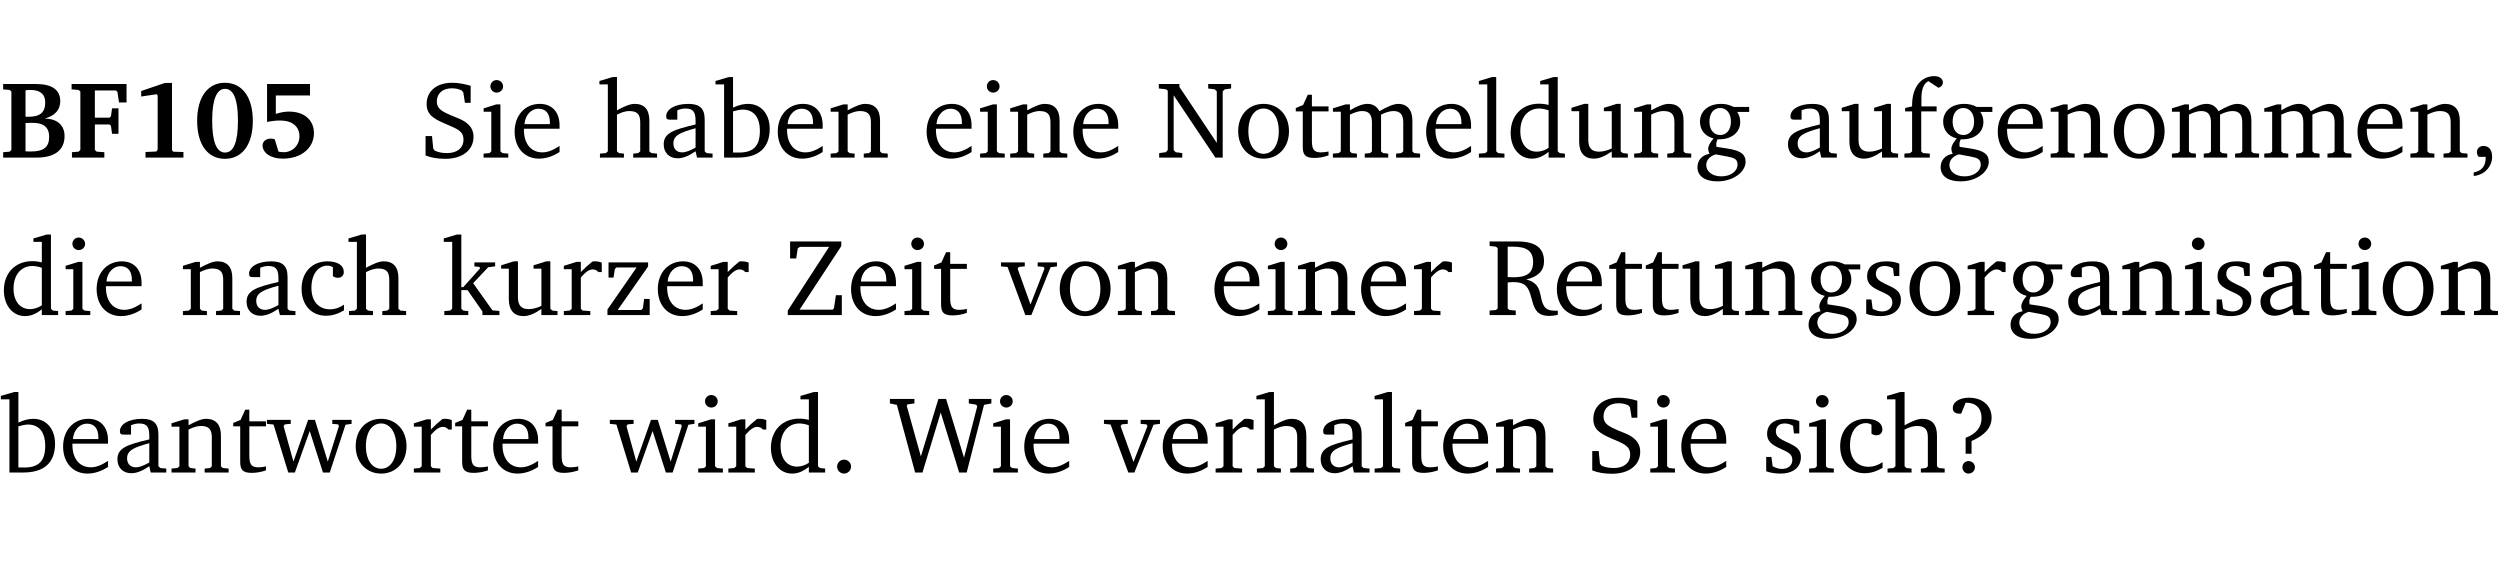 <?xml version="1.0" encoding="UTF-8" standalone="no"?>
<svg
   width="218.27pt"
   height="49.334pt"
   viewBox="0 0 218.27 49.334"
   version="1.2"
   id="svg401"
   sodipodi:docname="53f813b6bba0.pdf"
   xmlns:inkscape="http://www.inkscape.org/namespaces/inkscape"
   xmlns:sodipodi="http://sodipodi.sourceforge.net/DTD/sodipodi-0.dtd"
   xmlns:xlink="http://www.w3.org/1999/xlink"
   xmlns="http://www.w3.org/2000/svg"
   xmlns:svg="http://www.w3.org/2000/svg">
  <sodipodi:namedview
     id="namedview403"
     pagecolor="#ffffff"
     bordercolor="#000000"
     borderopacity="0.25"
     inkscape:showpageshadow="2"
     inkscape:pageopacity="0.0"
     inkscape:pagecheckerboard="0"
     inkscape:deskcolor="#d1d1d1"
     inkscape:document-units="pt" />
  <defs
     id="defs112">
    <g
       id="g110">
      <symbol
         overflow="visible"
         id="glyph0-0">
        <path
           style="stroke:none"
           d=""
           id="path2" />
      </symbol>
      <symbol
         overflow="visible"
         id="glyph0-1">
        <path
           style="stroke:none"
           d="m 0.281,-6.422 v 0.469 L 0.844,-5.906 1,-5.766 v 5.094 l -0.156,0.156 -0.562,0.047 V 0 h 2.953 c 1.562,0 2.406,-0.672 2.406,-1.875 0,-0.938 -0.625,-1.516 -1.734,-1.531 0.906,-0.25 1.359,-0.766 1.359,-1.516 0,-0.984 -0.703,-1.5 -2.125,-1.5 z M 2.234,-3.562 V -5.875 C 2.375,-5.891 2.5,-5.906 2.625,-5.906 c 0.891,0 1.328,0.359 1.328,1.109 0,0.859 -0.469,1.234 -1.453,1.234 -0.094,0 -0.172,0 -0.266,0 z m 0,3.016 v -2.469 C 2.5,-3.031 2.719,-3.031 2.875,-3.031 c 0.953,0 1.422,0.406 1.422,1.219 0,0.906 -0.484,1.281 -1.594,1.281 -0.156,0 -0.297,0 -0.469,-0.016 z m 0,0"
           id="path5" />
      </symbol>
      <symbol
         overflow="visible"
         id="glyph0-2">
        <path
           style="stroke:none"
           d="M 0.281,0 H 3.109 V -0.469 L 2.438,-0.516 2.281,-0.672 v -2.219 H 3.562 l 0.125,0.125 0.094,0.688 h 0.562 v -2.219 h -0.562 l -0.094,0.688 -0.125,0.125 H 2.281 v -2.375 H 4.125 l 0.125,0.125 0.141,0.922 h 0.656 V -6.422 H 0.25 v 0.469 l 0.609,0.047 0.156,0.141 v 5.094 l -0.156,0.156 -0.578,0.047 z m 0,0"
           id="path8" />
      </symbol>
      <symbol
         overflow="visible"
         id="glyph0-3">
        <path
           style="stroke:none"
           d="m 3.109,-6.516 -2.062,0.703 v 0.484 l 1.359,-0.203 0.078,0.125 v 4.703 L 2.375,-0.531 1.422,-0.484 V 0 h 3.312 v -0.484 l -0.906,-0.031 -0.094,-0.156 v -5.844 z m 0,0"
           id="path11" />
      </symbol>
      <symbol
         overflow="visible"
         id="glyph0-4">
        <path
           style="stroke:none"
           d="m 2.797,-6.531 c -1.469,0 -2.422,1.219 -2.422,3.328 0,2.109 0.953,3.312 2.422,3.312 1.484,0 2.438,-1.203 2.438,-3.312 0,-2.109 -0.953,-3.328 -2.438,-3.328 z M 2.812,-6 c 0.75,0 1.125,0.938 1.125,2.781 0,1.859 -0.375,2.781 -1.125,2.781 -0.75,0 -1.125,-0.938 -1.125,-2.797 C 1.688,-5.078 2.078,-6 2.812,-6 Z m 0,0"
           id="path14" />
      </symbol>
      <symbol
         overflow="visible"
         id="glyph0-5">
        <path
           style="stroke:none"
           d="m 0.922,-6.422 v 3.312 c 0.375,-0.078 0.766,-0.125 1.156,-0.125 1.047,0 1.672,0.531 1.672,1.375 0,0.797 -0.609,1.391 -1.375,1.391 -0.156,0 -0.297,-0.016 -0.453,-0.047 L 1.594,-1.594 c -0.125,-0.047 -0.25,-0.062 -0.344,-0.062 -0.438,0 -0.719,0.266 -0.719,0.594 0,0.625 0.672,1.156 1.766,1.156 1.641,0 2.719,-0.953 2.719,-2.234 0,-1.125 -0.844,-1.875 -2.172,-1.875 -0.359,0 -0.734,0.062 -1.156,0.203 v -1.609 h 2.984 v -1 z m 0,0"
           id="path17" />
      </symbol>
      <symbol
         overflow="visible"
         id="glyph1-0">
        <path
           style="stroke:none"
           d=""
           id="path20" />
      </symbol>
      <symbol
         overflow="visible"
         id="glyph1-1">
        <path
           style="stroke:none"
           d="m 0.578,-0.188 c 0.438,0.188 1.031,0.297 1.719,0.297 1.531,0 2.469,-0.781 2.469,-1.922 0,-0.422 -0.141,-0.766 -0.422,-1.047 -0.438,-0.438 -0.953,-0.578 -1.438,-0.781 -0.875,-0.375 -1.344,-0.609 -1.344,-1.25 0,-0.703 0.5,-1.156 1.312,-1.156 0.328,0 0.609,0.062 0.859,0.188 L 3.875,-5.688 4.016,-4.781 h 0.5 V -6.266 C 3.953,-6.438 3.406,-6.531 2.891,-6.531 c -1.359,0 -2.219,0.75 -2.219,1.844 0,0.922 0.562,1.281 1.625,1.734 1.047,0.453 1.594,0.625 1.594,1.406 0,0.672 -0.516,1.156 -1.438,1.156 -0.438,0 -0.797,-0.078 -1.078,-0.219 L 1.25,-0.781 1.141,-1.875 h -0.562 z m 0,0"
           id="path23" />
      </symbol>
      <symbol
         overflow="visible"
         id="glyph1-2">
        <path
           style="stroke:none"
           d="m 1.469,-6.766 c -0.297,0 -0.547,0.234 -0.547,0.547 0,0.312 0.25,0.547 0.547,0.547 0.312,0 0.562,-0.234 0.562,-0.547 0,-0.297 -0.25,-0.547 -0.562,-0.547 z m -0.031,2.125 -1.109,0.344 V -4 H 1 v 3.453 L 0.844,-0.391 0.328,-0.344 V 0 h 2.156 V -0.344 L 1.969,-0.391 1.797,-0.547 v -4.094 z m 0,0"
           id="path26" />
      </symbol>
      <symbol
         overflow="visible"
         id="glyph1-3">
        <path
           style="stroke:none"
           d="m 4.281,-1.016 c -0.547,0.359 -1.016,0.562 -1.5,0.562 -0.969,0 -1.609,-0.734 -1.609,-1.953 0,-0.031 0,-0.078 0,-0.109 H 4.281 c 0,-0.109 0,-0.203 0,-0.297 0,-1.172 -0.672,-1.875 -1.719,-1.875 -1.281,0 -2.203,0.984 -2.203,2.422 0,1.406 0.859,2.359 2.125,2.359 0.609,0 1.219,-0.203 1.797,-0.578 z M 3.438,-2.922 H 1.219 c 0.062,-0.812 0.609,-1.344 1.219,-1.344 0.641,0 1,0.422 1,1.203 0,0.047 0,0.094 0,0.141 z m 0,0"
           id="path29" />
      </symbol>
      <symbol
         overflow="visible"
         id="glyph1-4">
        <path
           style="stroke:none"
           d="M 1.344,-7.031 0.188,-6.688 v 0.297 h 0.734 v 5.844 L 0.75,-0.391 0.234,-0.344 V 0 h 2.094 V -0.344 L 1.891,-0.391 1.719,-0.547 V -3.75 c 0.406,-0.203 0.766,-0.312 1.062,-0.312 0.703,0 0.969,0.281 0.969,0.984 v 2.531 l -0.172,0.156 -0.438,0.047 V 0 H 5.219 v -0.344 l -0.5,-0.047 -0.172,-0.156 v -2.688 c 0,-0.969 -0.453,-1.453 -1.281,-1.453 -0.422,0 -0.906,0.219 -1.547,0.562 v -2.906 z m 0,0"
           id="path32" />
      </symbol>
      <symbol
         overflow="visible"
         id="glyph1-5">
        <path
           style="stroke:none"
           d="M 3.188,-0.547 3.312,0 H 4.672 V -0.344 L 4.156,-0.391 3.984,-0.547 V -3.312 c 0,-0.969 -0.422,-1.375 -1.422,-1.375 -1.203,0 -1.938,0.484 -1.938,1.078 0,0.219 0.078,0.297 0.297,0.297 H 1.594 V -4.125 c 0.25,-0.109 0.484,-0.156 0.719,-0.156 0.688,0 0.875,0.328 0.875,1.078 v 0.312 C 1.281,-2.438 0.406,-2.156 0.406,-1.156 c 0,0.719 0.469,1.219 1.219,1.219 0.453,0 0.969,-0.203 1.562,-0.609 z m 0,-0.328 C 2.719,-0.609 2.328,-0.453 2.016,-0.453 1.531,-0.453 1.25,-0.766 1.25,-1.234 1.25,-1.938 1.844,-2.188 3.188,-2.562 Z m 0,0"
           id="path35" />
      </symbol>
      <symbol
         overflow="visible"
         id="glyph1-6">
        <path
           style="stroke:none"
           d="M 1.25,-7.031 0.078,-6.688 v 0.297 h 0.75 V 0 h 1.219 C 3.875,0 4.812,-0.875 4.812,-2.516 4.812,-3.812 4.047,-4.688 2.922,-4.688 c -0.422,0 -0.844,0.109 -1.312,0.328 V -7.031 Z M 1.609,-0.438 V -4.031 C 1.938,-4.125 2.219,-4.188 2.453,-4.188 c 0.953,0 1.5,0.656 1.5,1.859 0,1.312 -0.562,1.891 -1.812,1.891 -0.047,0 -0.234,0 -0.531,0 z m 0,0"
           id="path38" />
      </symbol>
      <symbol
         overflow="visible"
         id="glyph1-7">
        <path
           style="stroke:none"
           d="M 0.281,0 H 2.375 V -0.344 L 1.922,-0.391 1.766,-0.547 V -3.75 c 0.406,-0.203 0.766,-0.312 1.062,-0.312 0.703,0 0.969,0.281 0.969,0.984 v 2.531 l -0.156,0.156 -0.469,0.047 V 0 h 2.094 V -0.344 L 4.75,-0.391 4.594,-0.547 v -2.688 c 0,-0.969 -0.469,-1.453 -1.297,-1.453 -0.406,0 -0.891,0.219 -1.531,0.562 v -0.516 h -0.375 L 0.281,-4.297 V -4 h 0.688 v 3.453 L 0.797,-0.391 0.281,-0.344 Z m 0,0"
           id="path41" />
      </symbol>
      <symbol
         overflow="visible"
         id="glyph1-8">
        <path
           style="stroke:none"
           d="M 0.281,0 H 2.297 V -0.391 L 1.719,-0.469 1.547,-0.656 V -5.438 L 5.188,0 H 5.828 V -5.781 L 6,-5.953 6.562,-6.031 v -0.391 h -2 V -6.031 L 5.141,-5.953 5.312,-5.781 v 4.5 L 2.047,-6.172 v -0.25 H 0.25 v 0.391 l 0.609,0.062 0.172,0.125 v 5.188 l -0.172,0.188 -0.578,0.078 z m 0,0"
           id="path44" />
      </symbol>
      <symbol
         overflow="visible"
         id="glyph1-9">
        <path
           style="stroke:none"
           d="m 2.578,-4.688 c -1.297,0 -2.219,0.953 -2.219,2.391 0,1.406 0.938,2.391 2.219,2.391 1.281,0 2.219,-0.984 2.219,-2.391 0,-1.422 -0.938,-2.391 -2.219,-2.391 z m 0,0.406 c 0.766,0 1.328,0.75 1.328,1.984 0,1.234 -0.562,1.969 -1.328,1.969 -0.766,0 -1.328,-0.75 -1.328,-1.969 0,-1.25 0.547,-1.984 1.328,-1.984 z m 0,0"
           id="path47" />
      </symbol>
      <symbol
         overflow="visible"
         id="glyph1-10">
        <path
           style="stroke:none"
           d="m 0.844,-4.031 v 3.094 c 0,0.672 0.203,0.969 1,0.969 0.359,0 0.797,-0.062 1.25,-0.219 v -0.344 c -0.219,0.047 -0.438,0.078 -0.672,0.078 -0.656,0 -0.781,-0.328 -0.781,-1.047 V -4.031 H 3.094 v -0.438 H 1.641 V -5.484 H 1.281 L 0.875,-4.594 0.234,-4.328 v 0.297 z m 0,0"
           id="path50" />
      </symbol>
      <symbol
         overflow="visible"
         id="glyph1-11">
        <path
           style="stroke:none"
           d="M 4.344,-4.047 C 4.125,-4.469 3.766,-4.688 3.297,-4.688 c -0.406,0 -0.906,0.188 -1.531,0.562 v -0.516 h -0.375 L 0.281,-4.297 V -4 h 0.688 v 3.453 L 0.797,-0.391 0.281,-0.344 V 0 H 2.375 V -0.344 L 1.922,-0.391 1.766,-0.547 V -3.75 C 2.188,-3.953 2.531,-4.062 2.844,-4.062 c 0.578,0 0.844,0.312 0.844,0.984 v 2.531 L 3.531,-0.391 3.062,-0.344 V 0 H 5.109 V -0.344 L 4.656,-0.391 4.484,-0.547 V -3.75 c 0.406,-0.203 0.781,-0.312 1.078,-0.312 0.594,0 0.859,0.312 0.859,0.984 v 2.531 L 6.25,-0.391 5.797,-0.344 V 0 h 2.094 V -0.344 L 7.375,-0.391 7.219,-0.547 v -2.688 c 0,-0.953 -0.484,-1.453 -1.234,-1.453 -0.375,0 -0.922,0.219 -1.641,0.641 z m 0,0"
           id="path53" />
      </symbol>
      <symbol
         overflow="visible"
         id="glyph1-12">
        <path
           style="stroke:none"
           d="M 0.266,0 H 2.5 V -0.344 L 1.953,-0.391 1.781,-0.547 V -7.031 H 1.422 l -1.156,0.344 v 0.297 H 1 v 5.844 l -0.172,0.156 -0.562,0.047 z m 0,0"
           id="path56" />
      </symbol>
      <symbol
         overflow="visible"
         id="glyph1-13">
        <path
           style="stroke:none"
           d="M 3.656,-6.391 V -4.594 C 3.359,-4.672 3.078,-4.703 2.812,-4.703 c -1.453,0 -2.469,1.016 -2.469,2.547 0,1.344 0.797,2.25 1.844,2.25 0.531,0 0.984,-0.203 1.469,-0.594 V 0 H 5.078 V -0.344 L 4.625,-0.391 4.453,-0.547 V -7.031 H 4.094 L 2.922,-6.688 v 0.297 z m 0,5.547 C 3.312,-0.625 2.969,-0.516 2.625,-0.516 c -0.859,0 -1.438,-0.672 -1.438,-1.797 0,-1.203 0.672,-1.969 1.641,-1.969 0.219,0 0.516,0.047 0.828,0.156 z m 0,0"
           id="path59" />
      </symbol>
      <symbol
         overflow="visible"
         id="glyph1-14">
        <path
           style="stroke:none"
           d="M 1.359,-4.688 0.25,-4.344 v 0.297 H 0.922 V -1.375 c 0,0.969 0.469,1.469 1.281,1.469 0.469,0 0.984,-0.219 1.562,-0.625 V 0 h 1.406 V -0.344 L 4.719,-0.391 4.547,-0.547 V -4.688 H 4.188 l -1.109,0.344 v 0.297 h 0.688 v 3.25 C 3.359,-0.609 3,-0.516 2.656,-0.516 c -0.641,0 -0.938,-0.328 -0.938,-1.016 V -4.688 Z m 0,0"
           id="path62" />
      </symbol>
      <symbol
         overflow="visible"
         id="glyph1-15">
        <path
           style="stroke:none"
           d="M 3.531,-4.422 C 3.172,-4.609 2.812,-4.688 2.453,-4.688 c -1.141,0 -1.859,0.641 -1.859,1.562 0,0.719 0.453,1.281 1.188,1.453 -0.312,0.359 -0.469,0.656 -0.469,0.906 0,0.156 0.047,0.297 0.109,0.438 C 0.766,-0.219 0.375,0.234 0.375,0.844 0.375,1.609 1.016,2.078 2.109,2.078 2.844,2.078 3.5,1.859 4,1.453 4.375,1.141 4.578,0.734 4.578,0.375 c 0,-0.703 -0.5,-1 -1.625,-1.172 L 2.031,-0.938 c 0,-0.109 -0.016,-0.188 -0.016,-0.234 0,-0.141 0.047,-0.297 0.109,-0.422 0.062,0 0.109,0 0.156,0 1.109,0 1.828,-0.641 1.828,-1.5 0,-0.328 -0.078,-0.609 -0.266,-0.891 h 1.047 v -0.438 z m -1.172,0.094 c 0.547,0 0.938,0.453 0.938,1.188 0,0.719 -0.391,1.172 -0.938,1.172 -0.562,0 -0.938,-0.453 -0.938,-1.172 0,-0.734 0.375,-1.188 0.938,-1.188 z M 1.969,-0.281 2.891,-0.109 C 3.562,0.016 3.875,0.109 3.875,0.625 c 0,0.547 -0.578,1.016 -1.422,1.016 -0.797,0 -1.312,-0.438 -1.312,-0.984 0,-0.422 0.297,-0.781 0.828,-0.938 z m 0,0"
           id="path65" />
      </symbol>
      <symbol
         overflow="visible"
         id="glyph1-16">
        <path
           style="stroke:none"
           d="M 0.281,0 H 2.5 V -0.344 L 1.906,-0.391 1.75,-0.547 V -4.031 h 1.344 v -0.438 H 1.766 v -0.703 c 0,-0.797 0.203,-1.297 0.609,-1.5 L 3.25,-6.094 c 0.25,-0.062 0.391,-0.25 0.391,-0.469 0,-0.312 -0.297,-0.547 -0.75,-0.547 -1.125,0 -1.938,0.938 -1.938,2.531 0,0.031 0,0.062 0,0.109 L 0.344,-4.328 v 0.297 h 0.609 v 3.484 l -0.172,0.156 -0.5,0.047 z m 0,0"
           id="path68" />
      </symbol>
      <symbol
         overflow="visible"
         id="glyph1-17">
        <path
           style="stroke:none"
           d="m 0.375,1.609 c 0.969,-0.094 1.609,-0.844 1.609,-1.672 0,-0.609 -0.281,-0.953 -0.766,-0.953 -0.312,0 -0.562,0.219 -0.562,0.531 0,0.172 0.047,0.297 0.156,0.422 h 0.609 c 0,0.031 0,0.078 0,0.094 0,0.703 -0.344,1.141 -1.047,1.266 z m 0,0"
           id="path71" />
      </symbol>
      <symbol
         overflow="visible"
         id="glyph1-18">
        <path
           style="stroke:none"
           d="m 4.062,-0.406 v -0.5 C 3.656,-0.625 3.266,-0.5 2.844,-0.5 c -0.984,0 -1.625,-0.688 -1.625,-1.875 0,-1.203 0.594,-1.938 1.406,-1.938 0.172,0 0.312,0.047 0.469,0.141 v 0.781 C 3.234,-3.297 3.375,-3.25 3.516,-3.25 c 0.328,0 0.531,-0.203 0.531,-0.516 C 4.047,-4.312 3.531,-4.688 2.625,-4.688 c -1.344,0 -2.266,0.953 -2.266,2.391 0,1.406 0.844,2.359 2.141,2.359 0.516,0 1.031,-0.156 1.562,-0.469 z m 0,0"
           id="path74" />
      </symbol>
      <symbol
         overflow="visible"
         id="glyph1-19">
        <path
           style="stroke:none"
           d="m 0.234,0 h 2.094 v -0.344 l -0.438,-0.047 -0.172,-0.156 v -1.625 H 2.266 L 3.562,-0.312 V 0 H 5.047 V -0.359 L 4.438,-0.406 2.75,-2.781 4.062,-4.172 4.672,-4.25 v -0.344 h -1.812 V -4.25 l 0.438,0.047 0.062,0.125 -1.469,1.641 H 1.719 v -4.594 h -0.375 L 0.188,-6.688 v 0.297 h 0.734 v 5.844 L 0.75,-0.391 0.234,-0.344 Z m 0,0"
           id="path77" />
      </symbol>
      <symbol
         overflow="visible"
         id="glyph1-20">
        <path
           style="stroke:none"
           d="m 0.281,0 h 2.312 V -0.344 L 1.922,-0.391 1.766,-0.547 V -3.281 c 0.391,-0.453 0.719,-0.703 1.031,-0.703 0.203,0 0.375,0.078 0.5,0.234 H 3.594 V -4.578 C 3.391,-4.656 3.219,-4.688 3.016,-4.688 c -0.078,0 -0.156,0 -0.234,0.016 C 2.438,-4.406 2.094,-4.094 1.766,-3.75 v -0.891 h -0.375 L 0.281,-4.297 V -4 h 0.688 v 3.453 L 0.797,-0.391 0.281,-0.344 Z m 0,0"
           id="path80" />
      </symbol>
      <symbol
         overflow="visible"
         id="glyph1-21">
        <path
           style="stroke:none"
           d="M 0.438,0 H 4.125 V -1.406 H 3.641 L 3.531,-0.594 3.391,-0.438 h -2.062 l 2.656,-3.797 V -4.594 H 0.531 v 1.328 h 0.438 L 1.078,-4 1.219,-4.156 H 2.984 L 0.438,-0.484 Z m 0,0"
           id="path83" />
      </symbol>
      <symbol
         overflow="visible"
         id="glyph1-22">
        <path
           style="stroke:none"
           d="M 0.641,-6.422 V -4.938 h 0.531 L 1.312,-5.828 1.5,-5.953 H 4.047 L 0.438,-0.391 V 0 H 5.156 V -1.734 H 4.641 L 4.469,-0.594 4.359,-0.469 H 1.469 l 3.641,-5.547 v -0.406 z m 0,0"
           id="path86" />
      </symbol>
      <symbol
         overflow="visible"
         id="glyph1-23">
        <path
           style="stroke:none"
           d="M -0.047,-4.594 V -4.25 L 0.531,-4.188 2.078,0 h 0.531 L 4.281,-4.172 4.844,-4.25 V -4.594 H 3.156 V -4.25 l 0.516,0.047 0.078,0.156 -1.219,3.125 -1.125,-3.125 0.109,-0.156 L 2.031,-4.25 v -0.344 z m 0,0"
           id="path89" />
      </symbol>
      <symbol
         overflow="visible"
         id="glyph1-24">
        <path
           style="stroke:none"
           d="m 0.312,-6.422 v 0.391 l 0.547,0.062 0.156,0.125 v 5.266 L 0.859,-0.438 0.312,-0.391 V 0 H 2.594 V -0.391 L 2.047,-0.438 1.891,-0.578 V -2.844 C 2.062,-2.859 2.219,-2.875 2.359,-2.875 c 0.875,0 1.25,0.25 1.5,1.031 0.203,0.625 0.25,1.234 0.703,1.641 0.219,0.188 0.531,0.281 0.969,0.281 0.219,0 0.453,-0.031 0.734,-0.094 V -0.375 c -0.016,0 -0.047,0 -0.078,0 -0.734,0 -1.031,-0.109 -1.25,-0.672 C 4.766,-1.5 4.766,-2.031 4.5,-2.469 4.297,-2.781 3.984,-2.984 3.516,-3.109 4.547,-3.344 5.062,-3.875 5.062,-4.688 5.062,-5.875 4.297,-6.422 2.75,-6.422 Z M 1.891,-5.969 H 2.344 c 1.188,0 1.766,0.359 1.766,1.344 0,0.953 -0.547,1.328 -1.703,1.328 -0.047,0 -0.219,0 -0.516,-0.016 z m 0,0"
           id="path92" />
      </symbol>
      <symbol
         overflow="visible"
         id="glyph1-25">
        <path
           style="stroke:none"
           d="M 3.297,-4.484 C 2.969,-4.625 2.594,-4.688 2.172,-4.688 c -1.094,0 -1.688,0.484 -1.688,1.328 0,0.641 0.422,0.953 1.234,1.312 0.625,0.281 0.969,0.453 0.969,0.953 0,0.453 -0.344,0.781 -0.906,0.781 -0.266,0 -0.531,-0.078 -0.812,-0.234 l -0.109,-0.812 H 0.406 v 1.25 c 0.328,0.125 0.75,0.203 1.234,0.203 1.125,0 1.797,-0.547 1.797,-1.438 0,-0.359 -0.141,-0.641 -0.375,-0.828 -0.312,-0.25 -0.672,-0.391 -1,-0.547 C 1.516,-2.984 1.25,-3.188 1.25,-3.594 c 0,-0.438 0.281,-0.688 0.781,-0.688 0.234,0 0.469,0.062 0.719,0.203 l 0.078,0.672 h 0.469 z m 0,0"
           id="path95" />
      </symbol>
      <symbol
         overflow="visible"
         id="glyph1-26">
        <path
           style="stroke:none"
           d="M -0.016,-4.594 V -4.25 L 0.562,-4.188 1.844,0 H 2.422 L 3.719,-3.625 4.875,0 H 5.469 L 6.844,-4.172 7.375,-4.25 V -4.594 H 5.688 V -4.25 l 0.516,0.047 0.062,0.156 -0.969,3.094 -1.125,-3.641 H 3.578 L 2.297,-0.953 1.438,-4.047 1.547,-4.203 2.062,-4.25 v -0.344 z m 0,0"
           id="path98" />
      </symbol>
      <symbol
         overflow="visible"
         id="glyph1-27">
        <path
           style="stroke:none"
           d="M 1.328,-1.125 C 1,-1.125 0.719,-0.859 0.719,-0.516 0.719,-0.172 1,0.094 1.328,0.094 1.656,0.094 1.938,-0.188 1.938,-0.516 1.938,-0.859 1.656,-1.125 1.328,-1.125 Z m 0,0"
           id="path101" />
      </symbol>
      <symbol
         overflow="visible"
         id="glyph1-28">
        <path
           style="stroke:none"
           d="M 2.203,0 H 2.844 L 4.438,-5.234 6.047,0 h 0.656 l 1.516,-5.906 0.641,-0.125 v -0.391 h -1.969 v 0.391 l 0.641,0.109 0.094,0.141 -1.156,4.484 -1.562,-5.125 H 4.234 l -1.531,5.016 -1.234,-4.422 0.078,-0.125 0.594,-0.078 V -6.422 H 0 v 0.391 l 0.609,0.125 z m 0,0"
           id="path104" />
      </symbol>
      <symbol
         overflow="visible"
         id="glyph1-29">
        <path
           style="stroke:none"
           d="m 2.172,-2.75 c 1.172,-0.516 1.75,-1.156 1.75,-2.047 0,-1.031 -0.766,-1.734 -1.984,-1.734 -0.859,0 -1.406,0.406 -1.406,0.891 0,0.312 0.203,0.5 0.562,0.5 0.062,0 0.125,0 0.172,0 L 1.656,-6.094 c 0.031,0 0.031,0 0.062,0 0.844,0 1.328,0.5 1.328,1.344 0,0.797 -0.469,1.375 -1.391,1.719 v 1.391 H 2.172 Z M 1.906,-1 C 1.609,-1 1.375,-0.766 1.375,-0.453 c 0,0.297 0.234,0.547 0.531,0.547 0.312,0 0.562,-0.25 0.562,-0.547 C 2.469,-0.766 2.219,-1 1.906,-1 Z m 0,0"
           id="path107" />
      </symbol>
    </g>
  </defs>
  <g
     id="surface1"
     transform="translate(-46.777,-104.995)">
    <path
       style="fill:none;stroke:#000000;stroke-width:0.01;stroke-linecap:butt;stroke-linejoin:miter;stroke-miterlimit:10;stroke-opacity:0.01"
       d="M 3.4375e-4,-0.001 H 218.27"
       transform="matrix(1,0,0,-1,46.777,104.999)"
       id="path114" />
    <g
       style="fill:#000000;fill-opacity:1"
       id="g126">
      <use
         xlink:href="#glyph0-1"
         x="46.772"
         y="118.752"
         id="use116" />
      <use
         xlink:href="#glyph0-2"
         x="52.778"
         y="118.752"
         id="use118" />
      <use
         xlink:href="#glyph0-3"
         x="58.058"
         y="118.752"
         id="use120" />
      <use
         xlink:href="#glyph0-4"
         x="63.615"
         y="118.752"
         id="use122" />
      <use
         xlink:href="#glyph0-5"
         x="69.171"
         y="118.752"
         id="use124" />
    </g>
    <g
       style="fill:#000000;fill-opacity:1"
       id="g134">
      <use
         xlink:href="#glyph1-1"
         x="83.353"
         y="118.752"
         id="use128" />
      <use
         xlink:href="#glyph1-2"
         x="88.671"
         y="118.752"
         id="use130" />
      <use
         xlink:href="#glyph1-3"
         x="91.349"
         y="118.752"
         id="use132" />
    </g>
    <g
       style="fill:#000000;fill-opacity:1"
       id="g146">
      <use
         xlink:href="#glyph1-4"
         x="98.924"
         y="118.752"
         id="use136" />
      <use
         xlink:href="#glyph1-5"
         x="104.318"
         y="118.752"
         id="use138" />
      <use
         xlink:href="#glyph1-6"
         x="109.167"
         y="118.752"
         id="use140" />
      <use
         xlink:href="#glyph1-3"
         x="114.322"
         y="118.752"
         id="use142" />
      <use
         xlink:href="#glyph1-7"
         x="119.018"
         y="118.752"
         id="use144" />
    </g>
    <g
       style="fill:#000000;fill-opacity:1"
       id="g156">
      <use
         xlink:href="#glyph1-3"
         x="127.32"
         y="118.752"
         id="use148" />
      <use
         xlink:href="#glyph1-2"
         x="132.016"
         y="118.752"
         id="use150" />
      <use
         xlink:href="#glyph1-7"
         x="134.694"
         y="118.752"
         id="use152" />
      <use
         xlink:href="#glyph1-3"
         x="140.126"
         y="118.752"
         id="use154" />
    </g>
    <g
       style="fill:#000000;fill-opacity:1"
       id="g178">
      <use
         xlink:href="#glyph1-8"
         x="147.701"
         y="118.752"
         id="use158" />
      <use
         xlink:href="#glyph1-9"
         x="154.52"
         y="118.752"
         id="use160" />
      <use
         xlink:href="#glyph1-10"
         x="159.675"
         y="118.752"
         id="use162" />
      <use
         xlink:href="#glyph1-11"
         x="162.87"
         y="118.752"
         id="use164" />
      <use
         xlink:href="#glyph1-3"
         x="170.932"
         y="118.752"
         id="use166" />
      <use
         xlink:href="#glyph1-12"
         x="175.628"
         y="118.752"
         id="use168" />
      <use
         xlink:href="#glyph1-13"
         x="178.326"
         y="118.752"
         id="use170" />
      <use
         xlink:href="#glyph1-14"
         x="183.729"
         y="118.752"
         id="use172" />
      <use
         xlink:href="#glyph1-7"
         x="189.171"
         y="118.752"
         id="use174" />
      <use
         xlink:href="#glyph1-15"
         x="194.604"
         y="118.752"
         id="use176" />
    </g>
    <g
       style="fill:#000000;fill-opacity:1"
       id="g204">
      <use
         xlink:href="#glyph1-5"
         x="202.475"
         y="118.752"
         id="use180" />
      <use
         xlink:href="#glyph1-14"
         x="207.324"
         y="118.752"
         id="use182" />
      <use
         xlink:href="#glyph1-16"
         x="212.766"
         y="118.752"
         id="use184" />
      <use
         xlink:href="#glyph1-15"
         x="215.836"
         y="118.752"
         id="use186" />
      <use
         xlink:href="#glyph1-3"
         x="220.838"
         y="118.752"
         id="use188" />
      <use
         xlink:href="#glyph1-7"
         x="225.534"
         y="118.752"
         id="use190" />
      <use
         xlink:href="#glyph1-9"
         x="230.967"
         y="118.752"
         id="use192" />
      <use
         xlink:href="#glyph1-11"
         x="236.122"
         y="118.752"
         id="use194" />
      <use
         xlink:href="#glyph1-11"
         x="244.185"
         y="118.752"
         id="use196" />
      <use
         xlink:href="#glyph1-3"
         x="252.247"
         y="118.752"
         id="use198" />
      <use
         xlink:href="#glyph1-7"
         x="256.943"
         y="118.752"
         id="use200" />
      <use
         xlink:href="#glyph1-17"
         x="262.376"
         y="118.752"
         id="use202" />
    </g>
    <g
       style="fill:#000000;fill-opacity:1"
       id="g212">
      <use
         xlink:href="#glyph1-13"
         x="46.772"
         y="132.5"
         id="use206" />
      <use
         xlink:href="#glyph1-2"
         x="52.176"
         y="132.5"
         id="use208" />
      <use
         xlink:href="#glyph1-3"
         x="54.854"
         y="132.5"
         id="use210" />
    </g>
    <g
       style="fill:#000000;fill-opacity:1"
       id="g222">
      <use
         xlink:href="#glyph1-7"
         x="62.467"
         y="132.5"
         id="use214" />
      <use
         xlink:href="#glyph1-5"
         x="67.899"
         y="132.5"
         id="use216" />
      <use
         xlink:href="#glyph1-18"
         x="72.748"
         y="132.5"
         id="use218" />
      <use
         xlink:href="#glyph1-4"
         x="77.014"
         y="132.5"
         id="use220" />
    </g>
    <g
       style="fill:#000000;fill-opacity:1"
       id="g236">
      <use
         xlink:href="#glyph1-19"
         x="85.335"
         y="132.5"
         id="use224" />
      <use
         xlink:href="#glyph1-14"
         x="90.28"
         y="132.5"
         id="use226" />
      <use
         xlink:href="#glyph1-20"
         x="95.722"
         y="132.5"
         id="use228" />
      <use
         xlink:href="#glyph1-21"
         x="99.375"
         y="132.5"
         id="use230" />
      <use
         xlink:href="#glyph1-3"
         x="103.851"
         y="132.5"
         id="use232" />
      <use
         xlink:href="#glyph1-20"
         x="108.547"
         y="132.5"
         id="use234" />
    </g>
    <g
       style="fill:#000000;fill-opacity:1"
       id="g246">
      <use
         xlink:href="#glyph1-22"
         x="115.118"
         y="132.5"
         id="use238" />
      <use
         xlink:href="#glyph1-3"
         x="120.722"
         y="132.5"
         id="use240" />
      <use
         xlink:href="#glyph1-2"
         x="125.418"
         y="132.5"
         id="use242" />
      <use
         xlink:href="#glyph1-10"
         x="128.096"
         y="132.5"
         id="use244" />
    </g>
    <g
       style="fill:#000000;fill-opacity:1"
       id="g254">
      <use
         xlink:href="#glyph1-23"
         x="134.217"
         y="132.5"
         id="use248" />
      <use
         xlink:href="#glyph1-9"
         x="138.942"
         y="132.5"
         id="use250" />
      <use
         xlink:href="#glyph1-7"
         x="144.097"
         y="132.5"
         id="use252" />
    </g>
    <g
       style="fill:#000000;fill-opacity:1"
       id="g266">
      <use
         xlink:href="#glyph1-3"
         x="152.447"
         y="132.5"
         id="use256" />
      <use
         xlink:href="#glyph1-2"
         x="157.143"
         y="132.5"
         id="use258" />
      <use
         xlink:href="#glyph1-7"
         x="159.821"
         y="132.5"
         id="use260" />
      <use
         xlink:href="#glyph1-3"
         x="165.253"
         y="132.5"
         id="use262" />
      <use
         xlink:href="#glyph1-20"
         x="169.949"
         y="132.5"
         id="use264" />
    </g>
    <g
       style="fill:#000000;fill-opacity:1"
       id="g270">
      <use
         xlink:href="#glyph1-24"
         x="176.52"
         y="132.5"
         id="use268" />
    </g>
    <g
       style="fill:#000000;fill-opacity:1"
       id="g310">
      <use
         xlink:href="#glyph1-3"
         x="182.345"
         y="132.5"
         id="use272" />
      <use
         xlink:href="#glyph1-10"
         x="187.041"
         y="132.5"
         id="use274" />
      <use
         xlink:href="#glyph1-10"
         x="190.235"
         y="132.5"
         id="use276" />
      <use
         xlink:href="#glyph1-14"
         x="193.429"
         y="132.5"
         id="use278" />
      <use
         xlink:href="#glyph1-7"
         x="198.871"
         y="132.5"
         id="use280" />
      <use
         xlink:href="#glyph1-15"
         x="204.304"
         y="132.5"
         id="use282" />
      <use
         xlink:href="#glyph1-25"
         x="209.306"
         y="132.5"
         id="use284" />
      <use
         xlink:href="#glyph1-9"
         x="213.132"
         y="132.5"
         id="use286" />
      <use
         xlink:href="#glyph1-20"
         x="218.287"
         y="132.5"
         id="use288" />
      <use
         xlink:href="#glyph1-15"
         x="221.94"
         y="132.5"
         id="use290" />
      <use
         xlink:href="#glyph1-5"
         x="226.942"
         y="132.5"
         id="use292" />
      <use
         xlink:href="#glyph1-7"
         x="231.791"
         y="132.5"
         id="use294" />
      <use
         xlink:href="#glyph1-2"
         x="237.224"
         y="132.5"
         id="use296" />
      <use
         xlink:href="#glyph1-25"
         x="239.902"
         y="132.5"
         id="use298" />
      <use
         xlink:href="#glyph1-5"
         x="243.728"
         y="132.5"
         id="use300" />
      <use
         xlink:href="#glyph1-10"
         x="248.577"
         y="132.5"
         id="use302" />
      <use
         xlink:href="#glyph1-2"
         x="251.771"
         y="132.5"
         id="use304" />
      <use
         xlink:href="#glyph1-9"
         x="254.449"
         y="132.5"
         id="use306" />
      <use
         xlink:href="#glyph1-7"
         x="259.604"
         y="132.5"
         id="use308" />
    </g>
    <g
       style="fill:#000000;fill-opacity:1"
       id="g334">
      <use
         xlink:href="#glyph1-6"
         x="46.772"
         y="146.249"
         id="use312" />
      <use
         xlink:href="#glyph1-3"
         x="51.927"
         y="146.249"
         id="use314" />
      <use
         xlink:href="#glyph1-5"
         x="56.623"
         y="146.249"
         id="use316" />
      <use
         xlink:href="#glyph1-7"
         x="61.472"
         y="146.249"
         id="use318" />
      <use
         xlink:href="#glyph1-10"
         x="66.905"
         y="146.249"
         id="use320" />
      <use
         xlink:href="#glyph1-26"
         x="70.099"
         y="146.249"
         id="use322" />
      <use
         xlink:href="#glyph1-9"
         x="77.473"
         y="146.249"
         id="use324" />
      <use
         xlink:href="#glyph1-20"
         x="82.628"
         y="146.249"
         id="use326" />
      <use
         xlink:href="#glyph1-10"
         x="86.282"
         y="146.249"
         id="use328" />
      <use
         xlink:href="#glyph1-3"
         x="89.476"
         y="146.249"
         id="use330" />
      <use
         xlink:href="#glyph1-10"
         x="94.172"
         y="146.249"
         id="use332" />
    </g>
    <g
       style="fill:#000000;fill-opacity:1"
       id="g346">
      <use
         xlink:href="#glyph1-26"
         x="100.035"
         y="146.249"
         id="use336" />
      <use
         xlink:href="#glyph1-2"
         x="107.409"
         y="146.249"
         id="use338" />
      <use
         xlink:href="#glyph1-20"
         x="110.087"
         y="146.249"
         id="use340" />
      <use
         xlink:href="#glyph1-13"
         x="113.741"
         y="146.249"
         id="use342" />
      <use
         xlink:href="#glyph1-27"
         x="119.144"
         y="146.249"
         id="use344" />
    </g>
    <g
       style="fill:#000000;fill-opacity:1"
       id="g350">
      <use
         xlink:href="#glyph1-28"
         x="124.472"
         y="146.249"
         id="use348" />
    </g>
    <g
       style="fill:#000000;fill-opacity:1"
       id="g356">
      <use
         xlink:href="#glyph1-2"
         x="133.165"
         y="146.249"
         id="use352" />
      <use
         xlink:href="#glyph1-3"
         x="135.843"
         y="146.249"
         id="use354" />
    </g>
    <g
       style="fill:#000000;fill-opacity:1"
       id="g376">
      <use
         xlink:href="#glyph1-23"
         x="143.208"
         y="146.249"
         id="use358" />
      <use
         xlink:href="#glyph1-3"
         x="147.933"
         y="146.249"
         id="use360" />
      <use
         xlink:href="#glyph1-20"
         x="152.629"
         y="146.249"
         id="use362" />
      <use
         xlink:href="#glyph1-4"
         x="156.282"
         y="146.249"
         id="use364" />
      <use
         xlink:href="#glyph1-5"
         x="161.676"
         y="146.249"
         id="use366" />
      <use
         xlink:href="#glyph1-12"
         x="166.525"
         y="146.249"
         id="use368" />
      <use
         xlink:href="#glyph1-10"
         x="169.222"
         y="146.249"
         id="use370" />
      <use
         xlink:href="#glyph1-3"
         x="172.417"
         y="146.249"
         id="use372" />
      <use
         xlink:href="#glyph1-7"
         x="177.113"
         y="146.249"
         id="use374" />
    </g>
    <g
       style="fill:#000000;fill-opacity:1"
       id="g384">
      <use
         xlink:href="#glyph1-1"
         x="185.214"
         y="146.249"
         id="use378" />
      <use
         xlink:href="#glyph1-2"
         x="190.531"
         y="146.249"
         id="use380" />
      <use
         xlink:href="#glyph1-3"
         x="193.209"
         y="146.249"
         id="use382" />
    </g>
    <g
       style="fill:#000000;fill-opacity:1"
       id="g396">
      <use
         xlink:href="#glyph1-25"
         x="200.574"
         y="146.249"
         id="use386" />
      <use
         xlink:href="#glyph1-2"
         x="204.4"
         y="146.249"
         id="use388" />
      <use
         xlink:href="#glyph1-18"
         x="207.078"
         y="146.249"
         id="use390" />
      <use
         xlink:href="#glyph1-4"
         x="211.343"
         y="146.249"
         id="use392" />
      <use
         xlink:href="#glyph1-29"
         x="216.737"
         y="146.249"
         id="use394" />
    </g>
    <path
       style="fill:none;stroke:#000000;stroke-width:0.01;stroke-linecap:butt;stroke-linejoin:miter;stroke-miterlimit:10;stroke-opacity:0.01"
       d="M 3.4375e-4,-0.001 H 218.27"
       transform="matrix(1,0,0,-1,46.777,154.323)"
       id="path398" />
  </g>
</svg>
